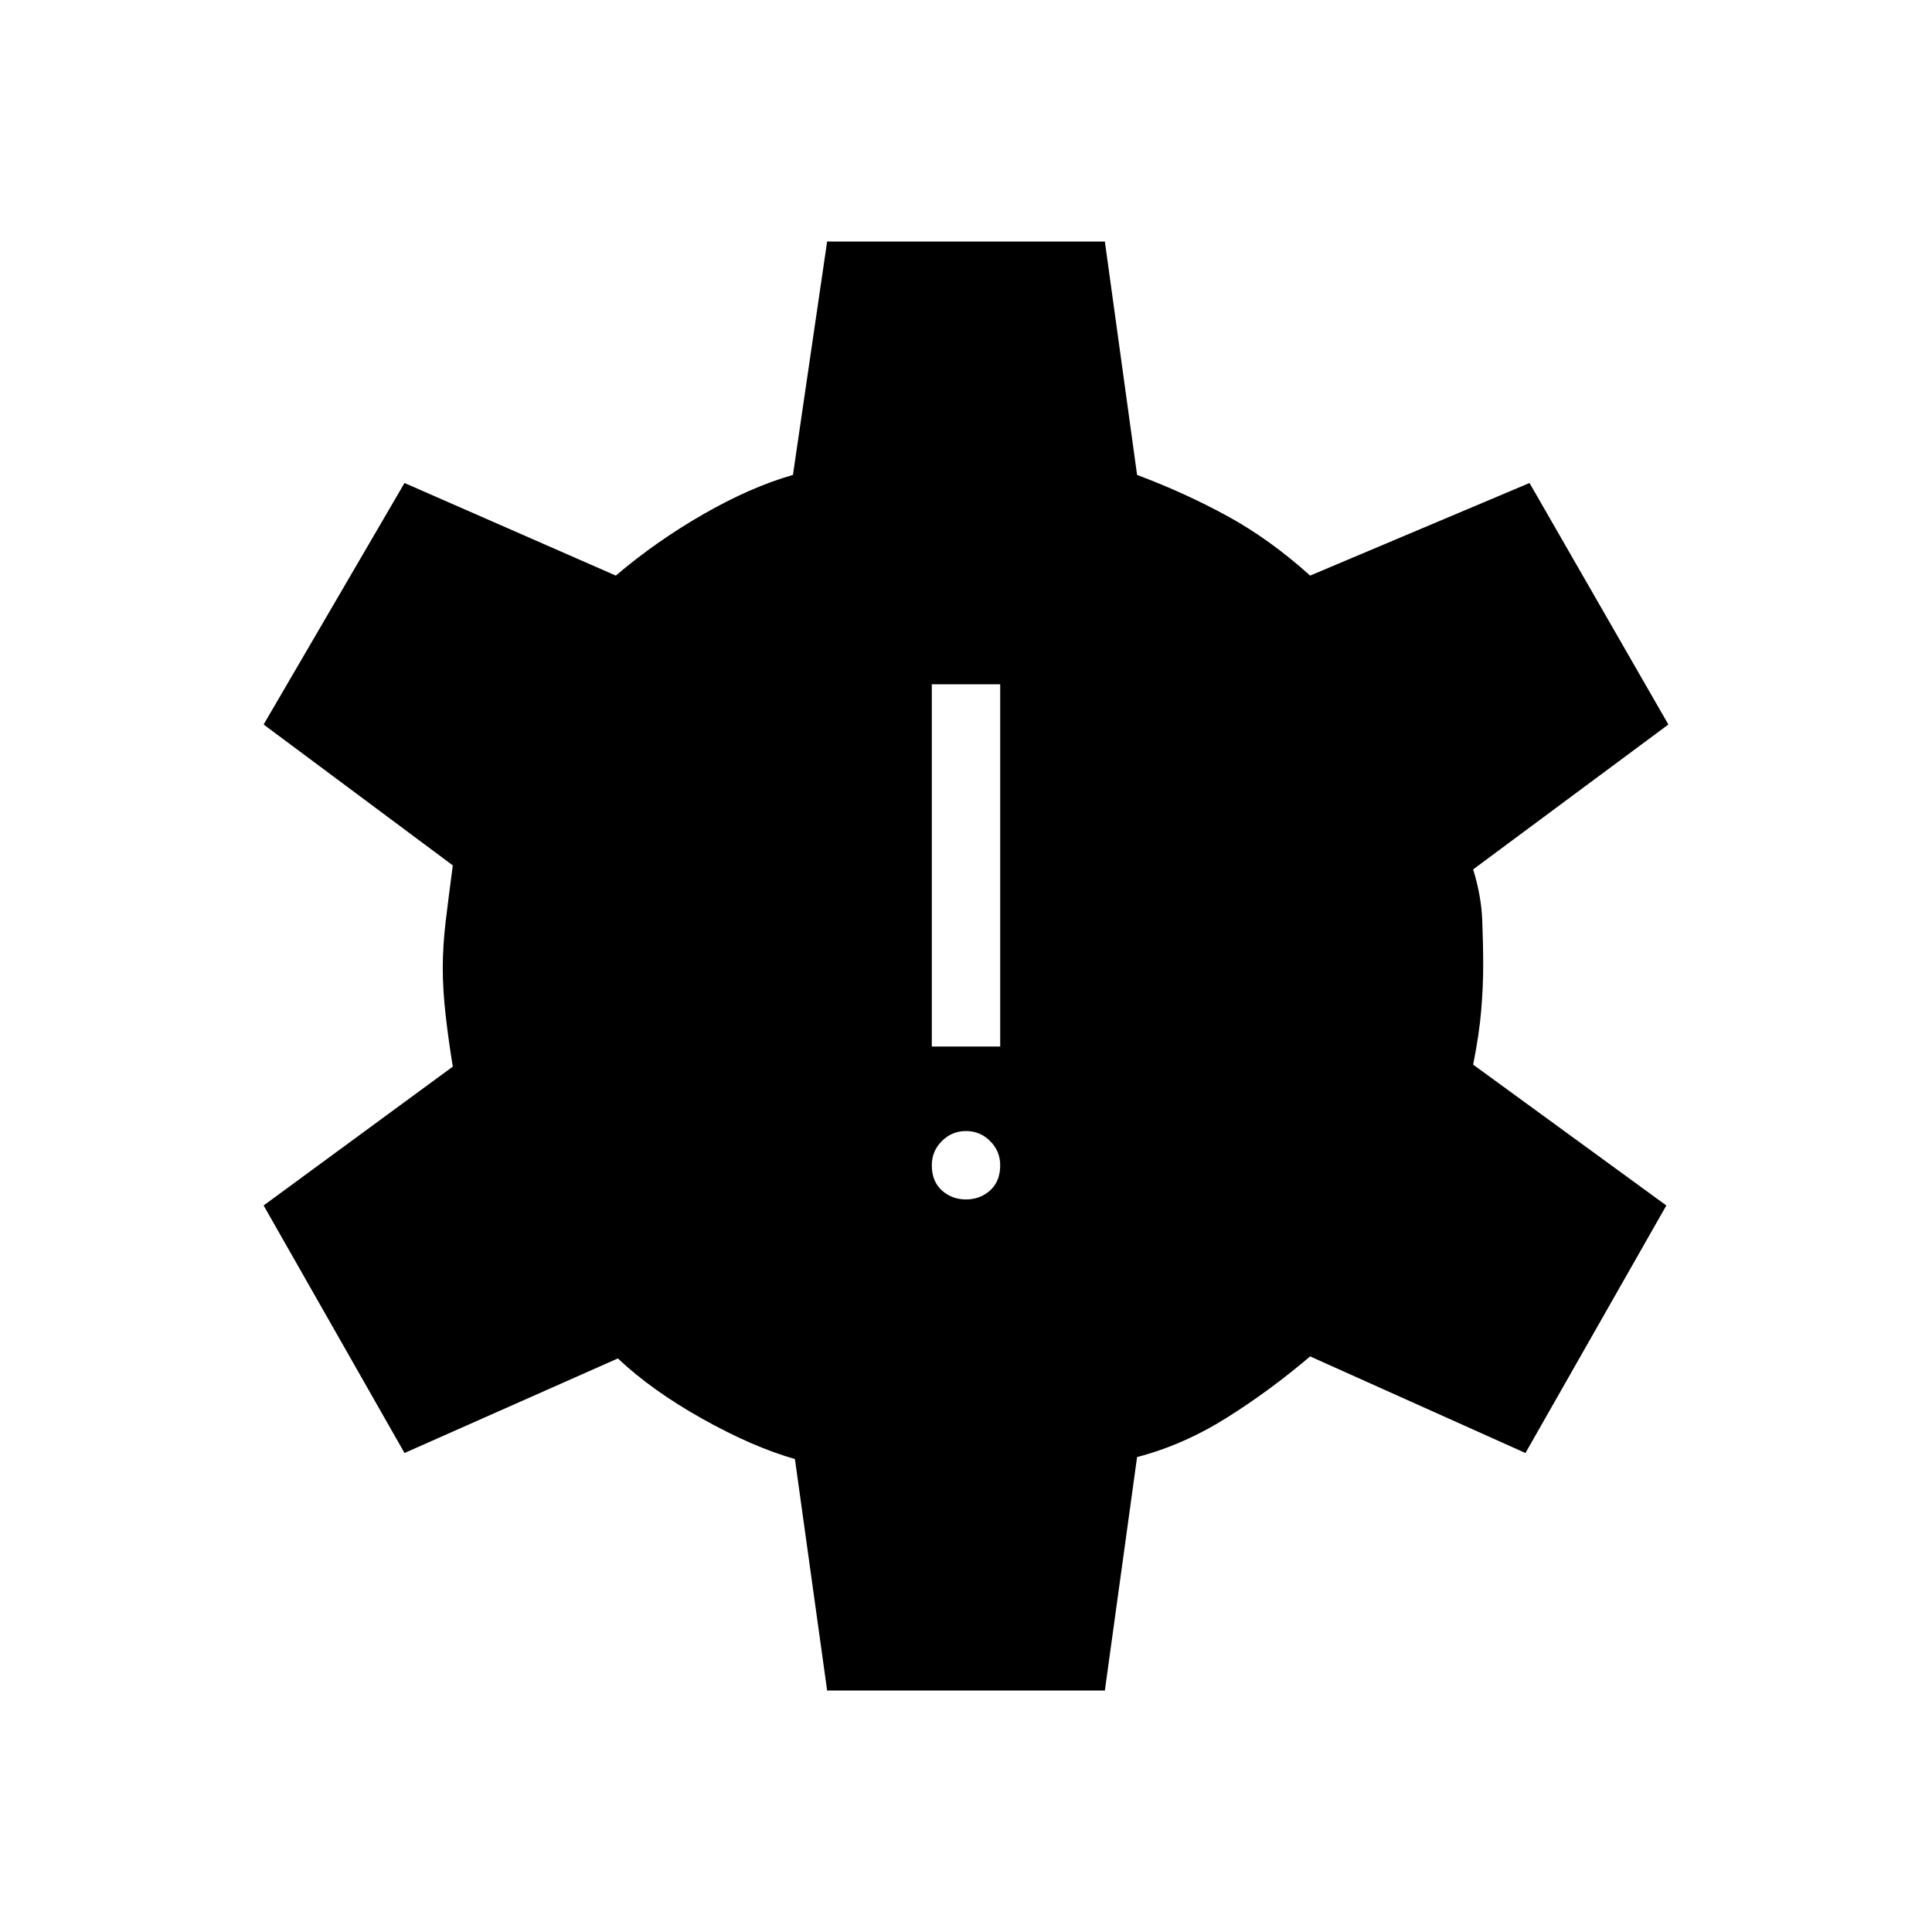 <svg xmlns="http://www.w3.org/2000/svg" height="40" width="40"><path d="M20 24.833q.292 0 .5-.187.208-.188.208-.521 0-.292-.208-.5-.208-.208-.5-.208-.292 0-.5.208-.208.208-.208.5 0 .333.208.521.208.187.5.187Zm-.708-3.166h1.416v-7.5h-1.416ZM17.125 35l-.667-4.792q-.875-.25-1.916-.833-1.042-.583-1.75-1.25l-4.417 1.958-2.917-5.125 3.917-2.875q-.083-.5-.146-1.041-.062-.542-.062-1 0-.459.062-.98.063-.52.146-1.145L5.458 15l2.917-5 4.375 1.917q.833-.709 1.812-1.271.98-.563 1.855-.813L17.125 5h5.75l.667 4.833q1 .375 1.875.855.875.479 1.708 1.229L31.667 10l2.875 5-4.042 3q.167.542.188 1.042.02.5.02.958 0 .417-.041.917-.042.5-.167 1.125l4 2.916-2.917 5.125-4.458-2q-.833.709-1.729 1.271-.896.563-1.854.813L22.875 35Z"/></svg>